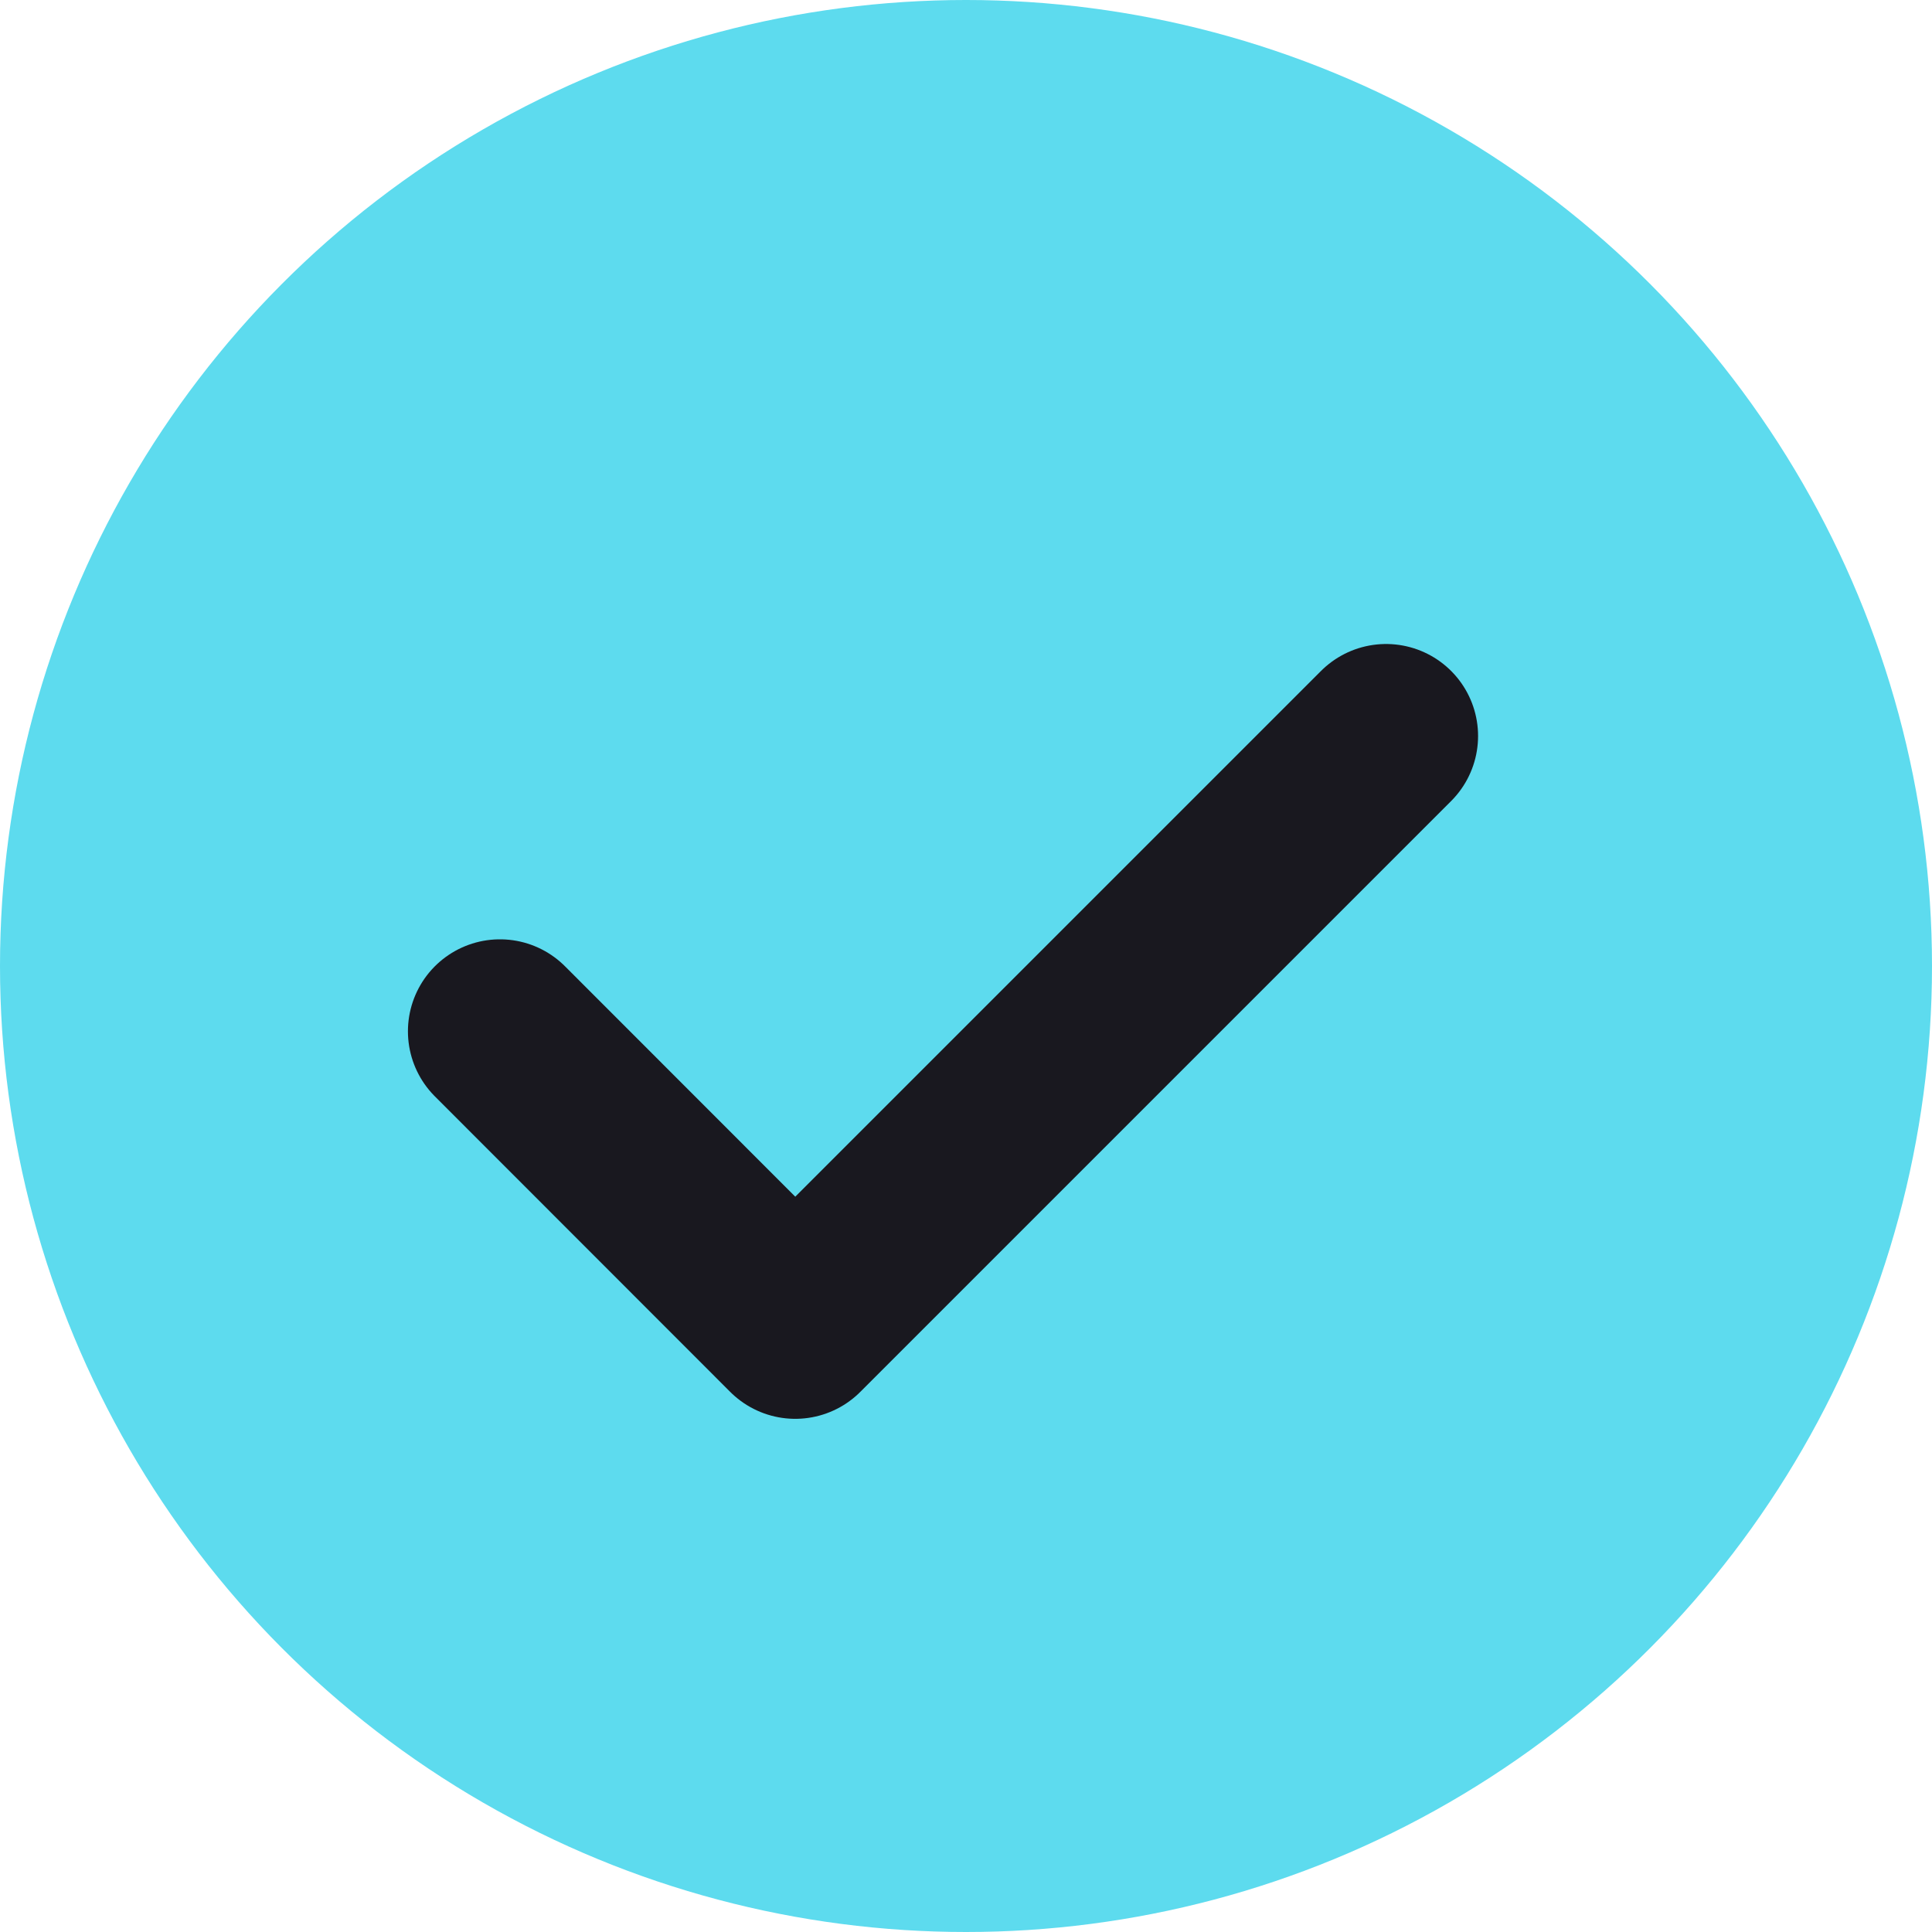 <svg xmlns="http://www.w3.org/2000/svg" width="21" height="21" fill="none" viewBox="0 0 21 21">
    <circle cx="10.5" cy="10.5" r="10.5" fill="#5DDBEE"/>
    <path stroke="#19181F" stroke-linecap="round" stroke-linejoin="round" stroke-width="2" d="M5.434 11.21l3.21 3.212L15.066 8"/>
</svg>
